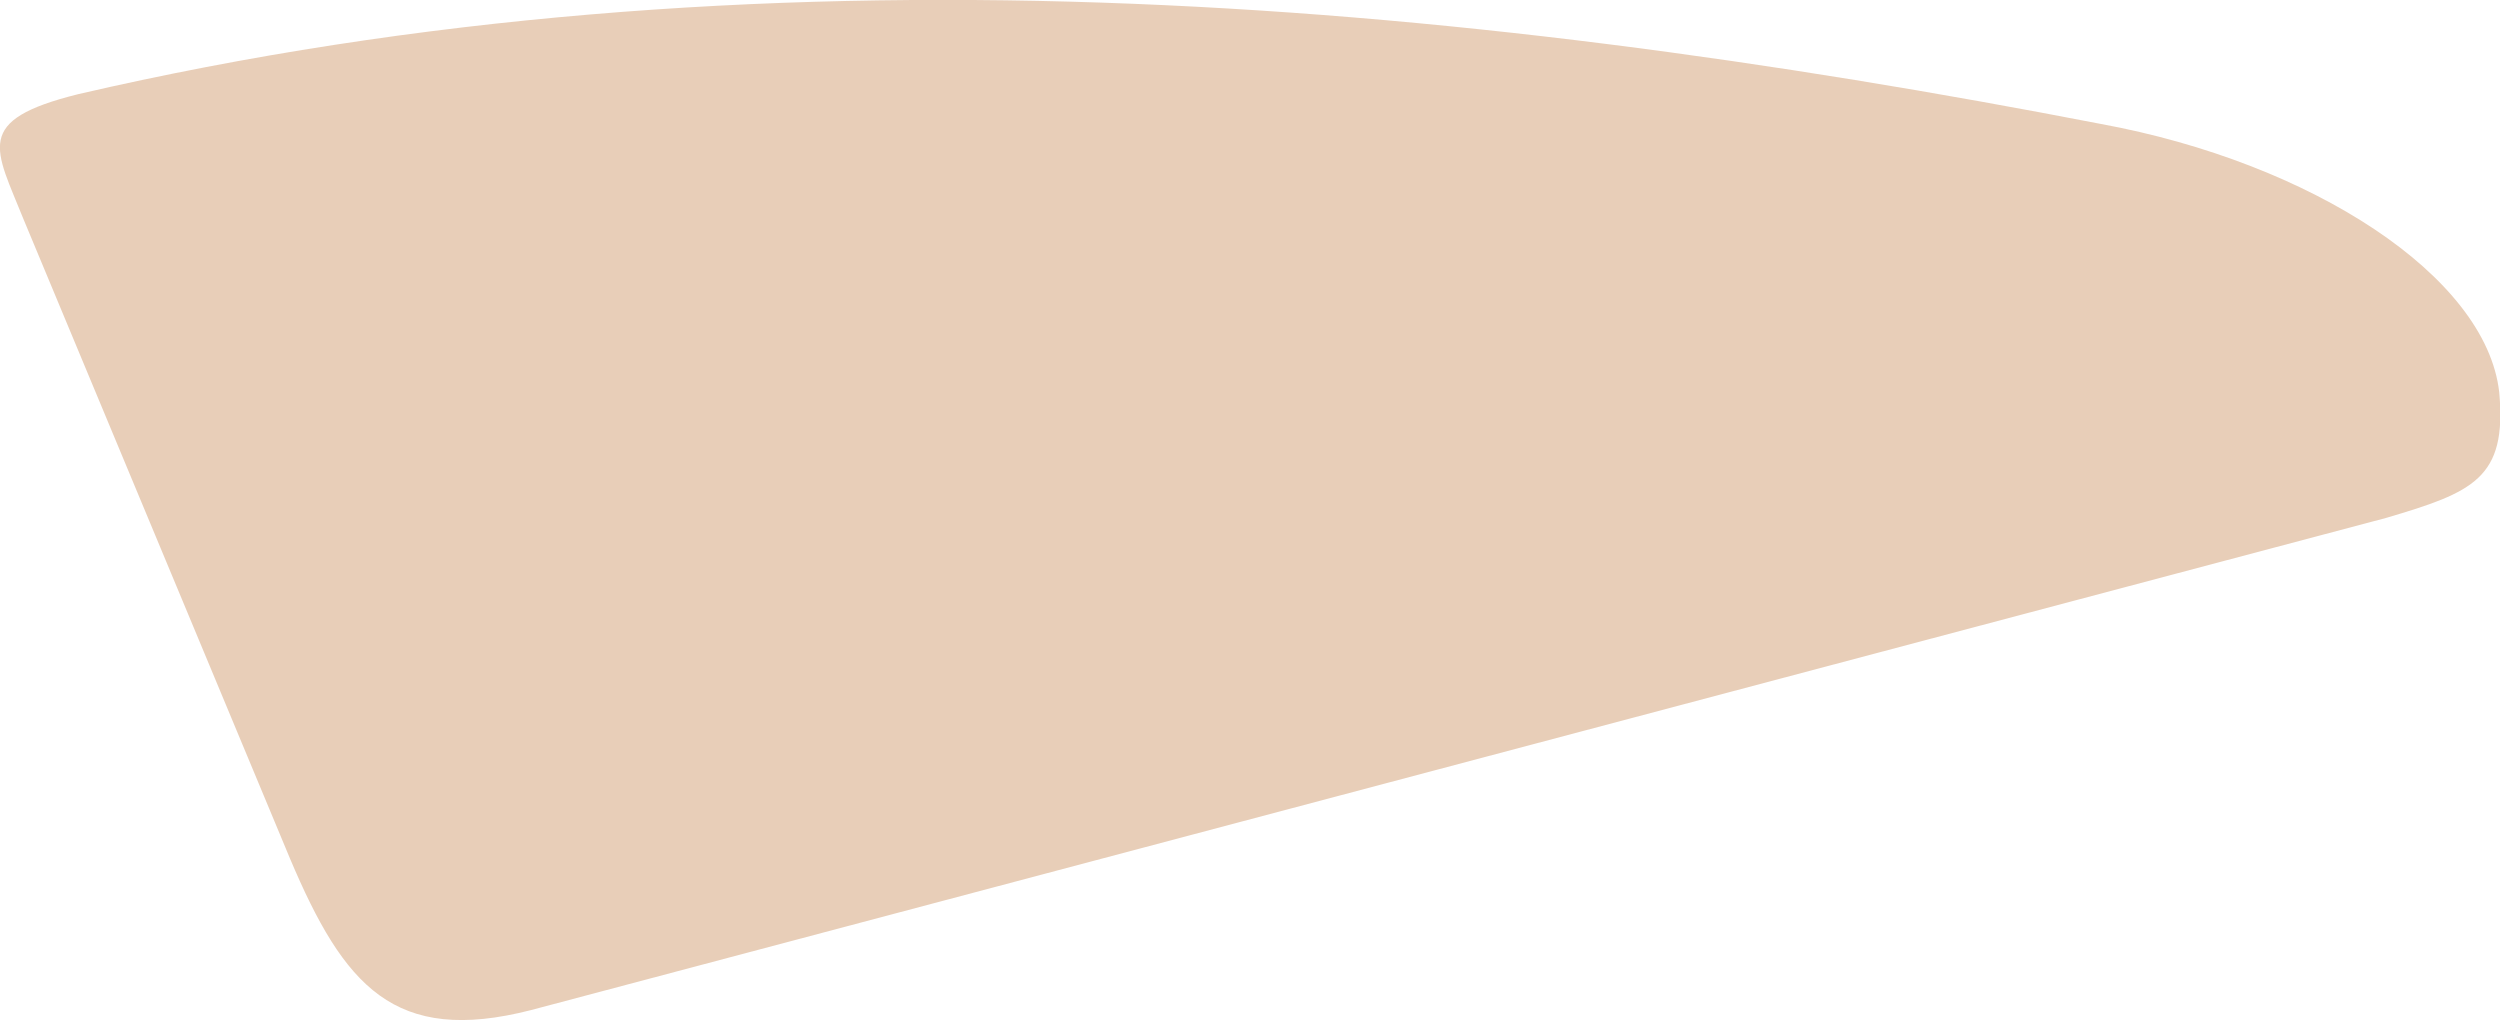 <svg xmlns="http://www.w3.org/2000/svg" viewBox="68.198 128.571 12.85 5.244">
	<path d="M 68.321 129.703 C 68.173 129.333 68.057 129.19 68.6 129.055 C 72.101 128.243 75.655 128.561 78.996 129.208 C 80.079 129.407 80.977 129.99 81.044 130.587 C 81.085 131.031 80.909 131.101 80.463 131.233 C 77.284 132.076 74.106 132.92 70.927 133.763 C 70.224 133.943 69.966 133.639 69.689 132.985 C 69.233 131.89 68.777 130.796 68.321 129.703" fill="#e8ceb8"/>
</svg>